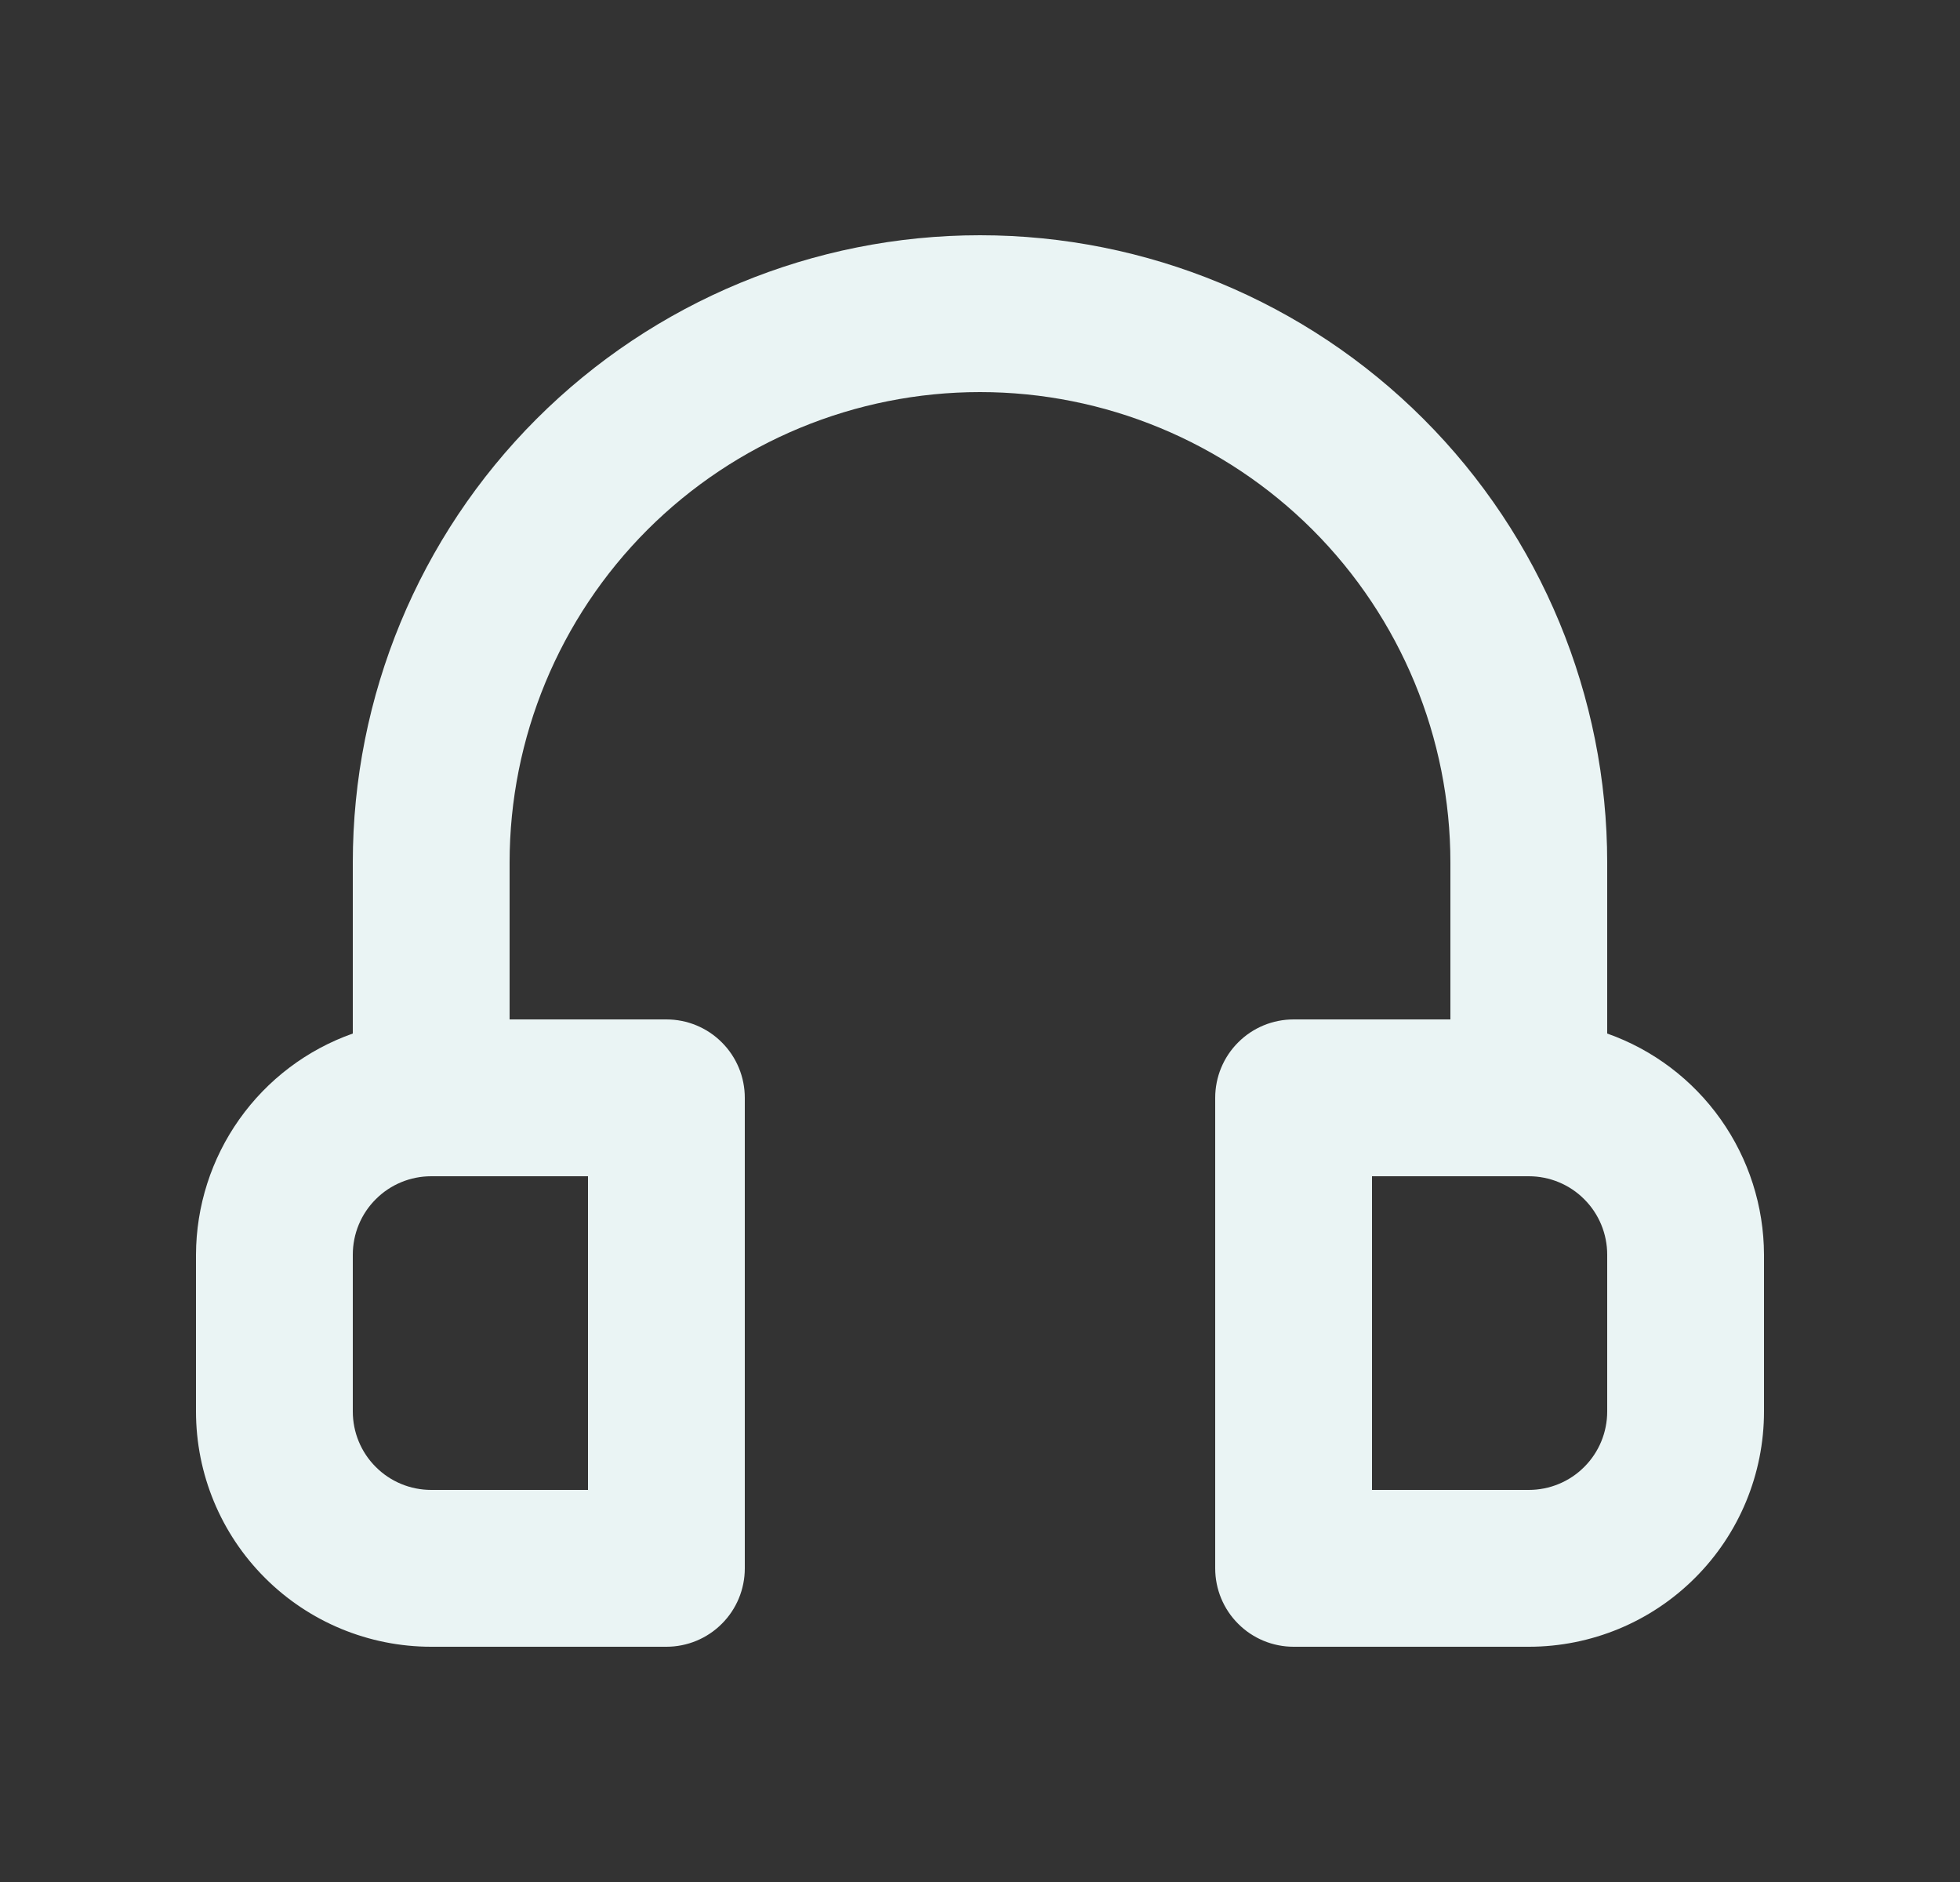 <svg width="25" height="24" viewBox="0 0 25 24" fill="none" xmlns="http://www.w3.org/2000/svg">
<rect x="0" y="0" width="25" height="24" fill="#333333" stroke="none"/>
<path d="M20.5 13.18V11C20.5 8.878 19.657 6.843 18.157 5.343C16.657 3.843 14.622 3 12.5 3C10.378 3 8.343 3.843 6.843 5.343C5.343 6.843 4.5 8.878 4.5 11V13.18C3.916 13.386 3.411 13.768 3.053 14.273C2.695 14.778 2.502 15.381 2.5 16V18C2.5 18.796 2.816 19.559 3.379 20.121C3.941 20.684 4.704 21 5.5 21H8.5C8.765 21 9.02 20.895 9.207 20.707C9.395 20.52 9.5 20.265 9.5 20V14C9.5 13.735 9.395 13.48 9.207 13.293C9.02 13.105 8.765 13 8.5 13H6.5V11C6.5 9.409 7.132 7.883 8.257 6.757C9.383 5.632 10.909 5 12.5 5C14.091 5 15.617 5.632 16.743 6.757C17.868 7.883 18.5 9.409 18.5 11V13H16.5C16.235 13 15.98 13.105 15.793 13.293C15.605 13.48 15.5 13.735 15.5 14V20C15.5 20.265 15.605 20.52 15.793 20.707C15.98 20.895 16.235 21 16.5 21H19.5C20.296 21 21.059 20.684 21.621 20.121C22.184 19.559 22.5 18.796 22.5 18V16C22.498 15.381 22.305 14.778 21.947 14.273C21.589 13.768 21.084 13.386 20.5 13.18ZM7.5 15V19H5.5C5.235 19 4.98 18.895 4.793 18.707C4.605 18.52 4.5 18.265 4.5 18V16C4.5 15.735 4.605 15.48 4.793 15.293C4.98 15.105 5.235 15 5.5 15H7.5ZM20.5 18C20.5 18.265 20.395 18.52 20.207 18.707C20.02 18.895 19.765 19 19.5 19H17.5V15H19.5C19.765 15 20.02 15.105 20.207 15.293C20.395 15.48 20.5 15.735 20.5 16V18Z" fill="#EAF4F4"/>
</svg>
